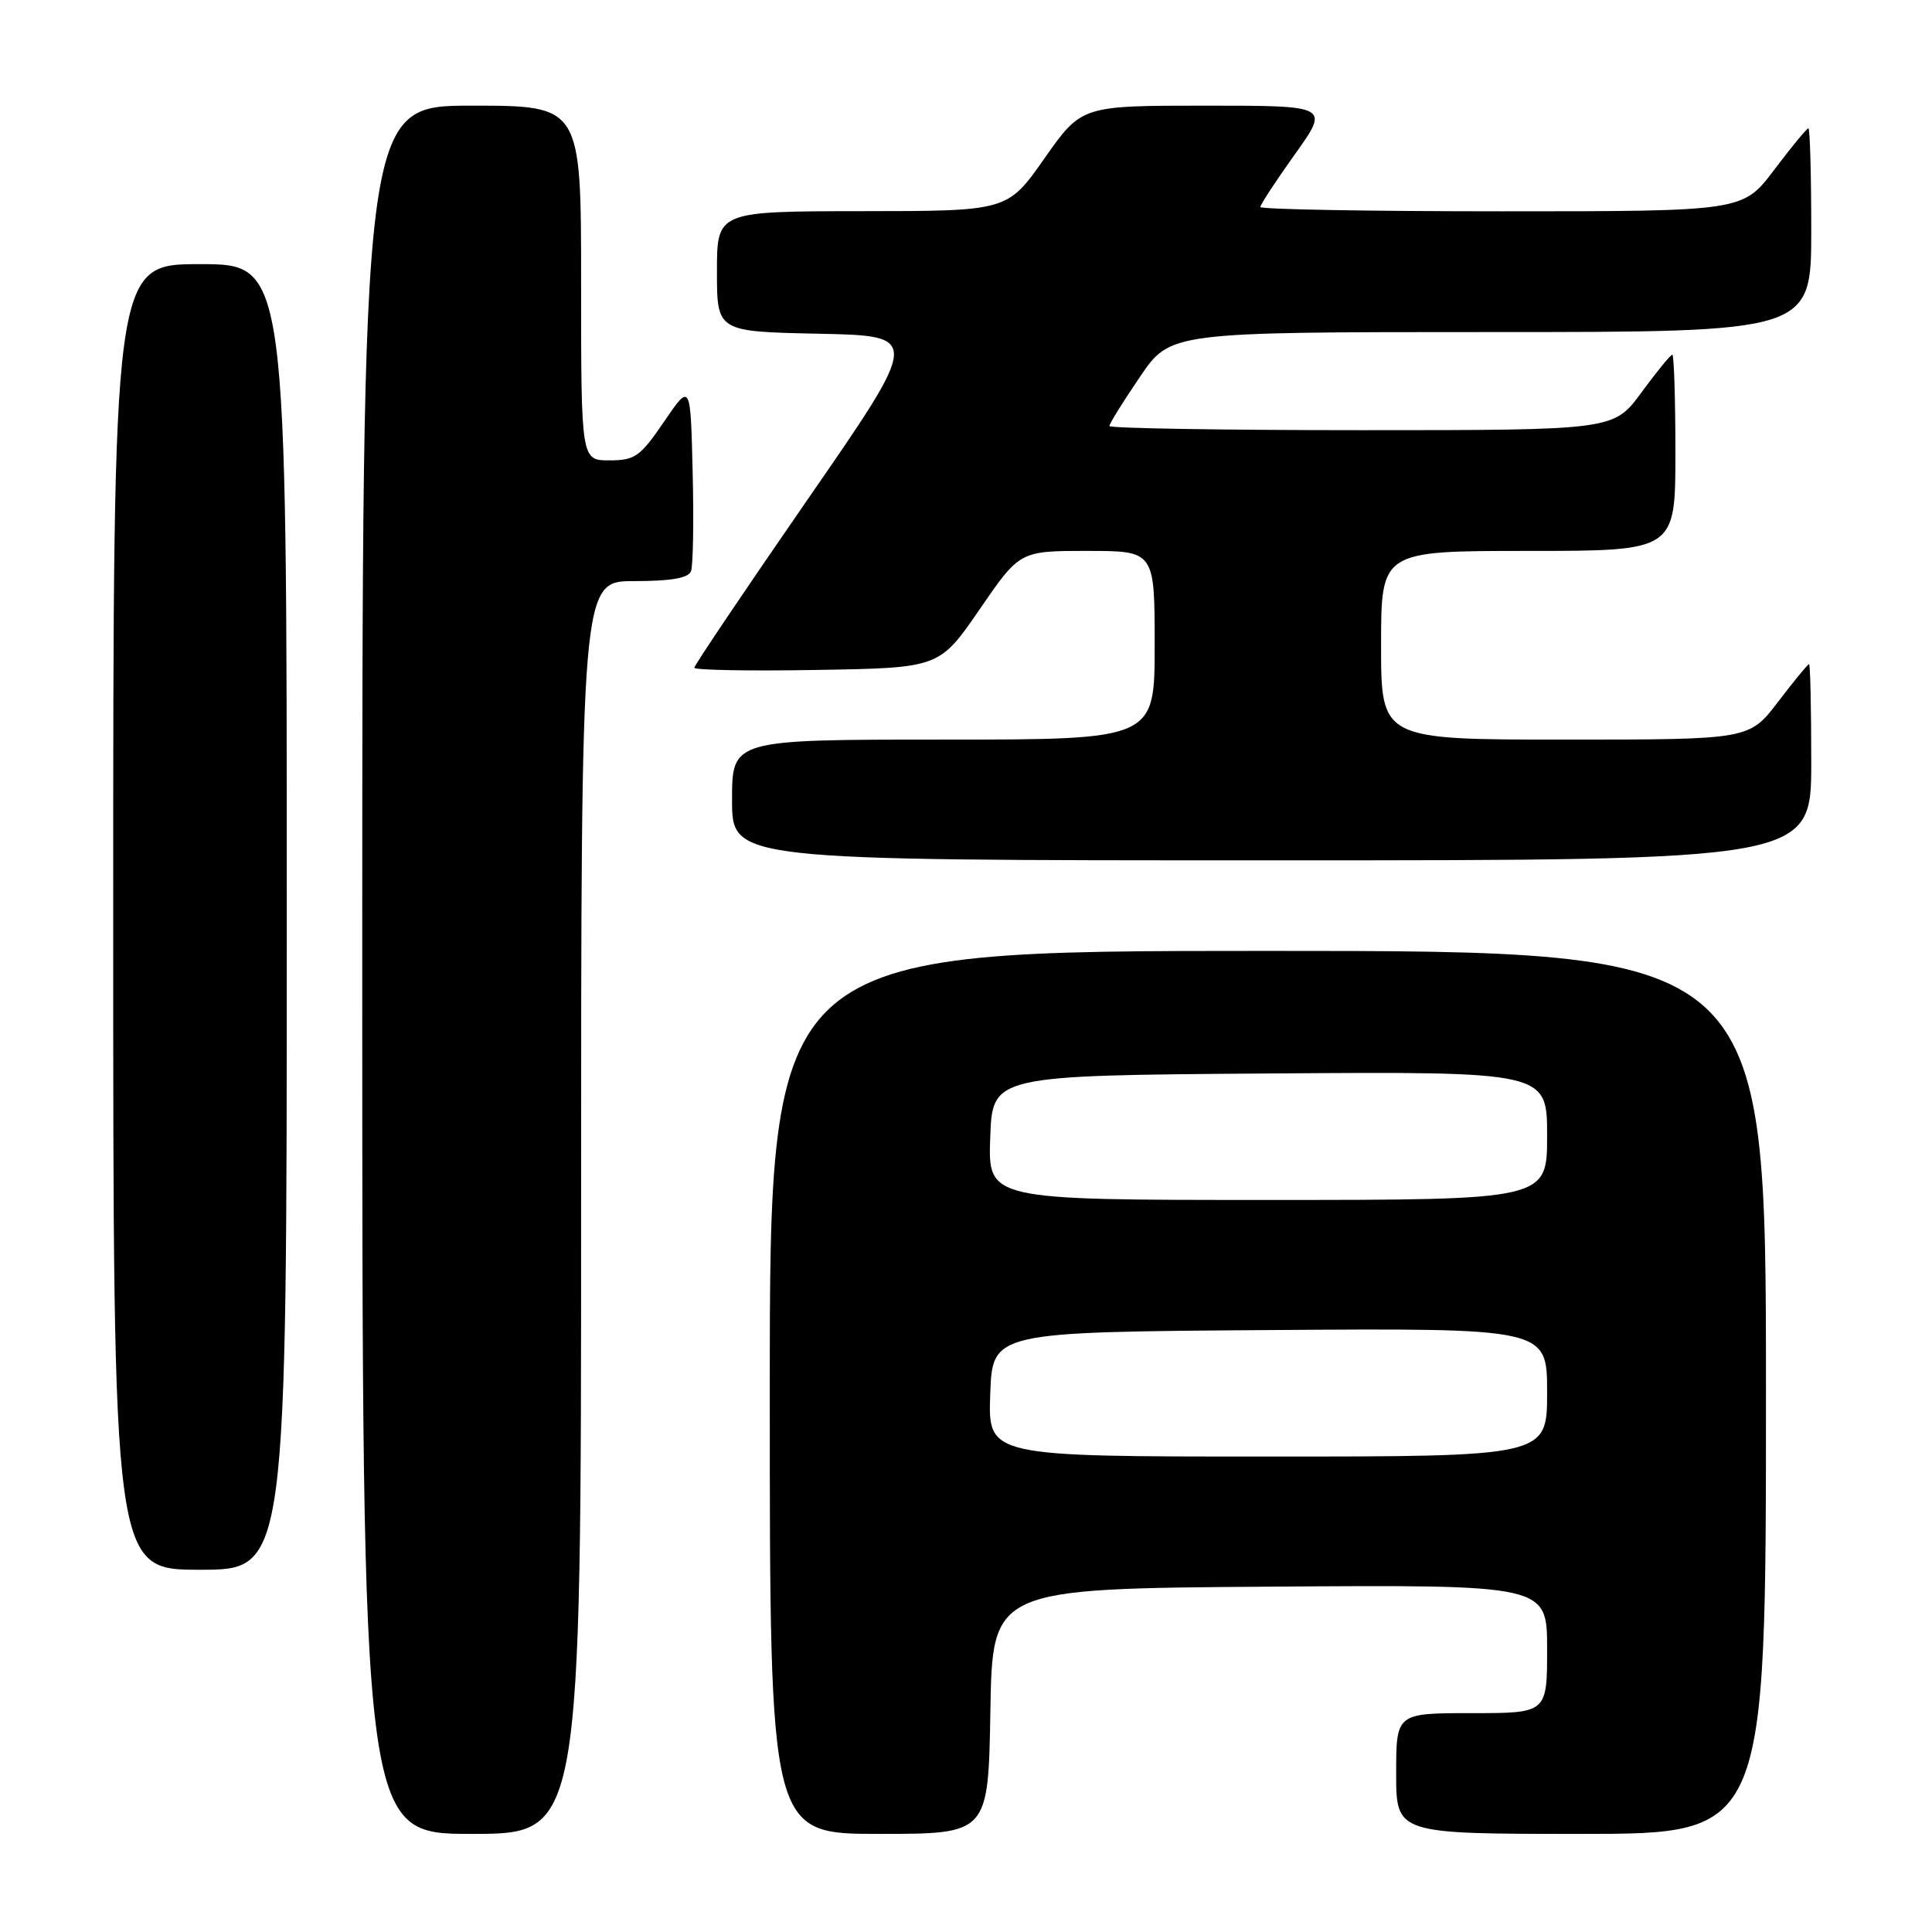 <?xml version="1.0" encoding="UTF-8" standalone="no"?>
<!DOCTYPE svg PUBLIC "-//W3C//DTD SVG 1.1//EN" "http://www.w3.org/Graphics/SVG/1.1/DTD/svg11.dtd" >
<svg xmlns="http://www.w3.org/2000/svg" xmlns:xlink="http://www.w3.org/1999/xlink" version="1.1" viewBox="0 0 256 256">
 <g >
 <path fill="currentColor"
d=" M 77.00 160.00 C 77.00 77.00 77.00 77.00 84.03 77.00 C 88.90 77.00 91.22 76.60 91.56 75.69 C 91.84 74.97 91.94 69.06 91.78 62.55 C 91.50 50.72 91.50 50.72 88.00 55.86 C 84.83 60.51 84.14 61.00 80.75 61.00 C 77.00 61.00 77.00 61.00 77.00 37.50 C 77.00 14.00 77.00 14.00 62.50 14.00 C 48.00 14.00 48.00 14.00 48.00 128.50 C 48.00 243.00 48.00 243.00 62.50 243.00 C 77.00 243.00 77.00 243.00 77.00 160.00 Z  M 131.23 226.75 C 131.50 210.50 131.50 210.50 168.25 210.24 C 205.00 209.98 205.00 209.98 205.00 218.49 C 205.00 227.00 205.00 227.00 195.00 227.00 C 185.00 227.00 185.00 227.00 185.00 235.00 C 185.00 243.00 185.00 243.00 209.50 243.00 C 234.00 243.00 234.00 243.00 234.00 184.50 C 234.00 126.00 234.00 126.00 168.00 126.00 C 102.00 126.00 102.00 126.00 102.00 184.50 C 102.00 243.00 102.00 243.00 116.48 243.00 C 130.95 243.00 130.95 243.00 131.23 226.75 Z  M 38.00 121.50 C 38.00 35.00 38.00 35.00 26.50 35.00 C 15.00 35.00 15.00 35.00 15.00 121.50 C 15.00 208.00 15.00 208.00 26.50 208.00 C 38.00 208.00 38.00 208.00 38.00 121.50 Z  M 240.00 101.00 C 240.00 93.85 239.87 88.00 239.71 88.00 C 239.54 88.00 237.70 90.25 235.60 93.00 C 231.78 98.00 231.78 98.00 207.39 98.00 C 183.00 98.00 183.00 98.00 183.00 85.50 C 183.00 73.00 183.00 73.00 202.50 73.00 C 222.00 73.00 222.00 73.00 222.00 60.00 C 222.00 52.85 221.81 47.00 221.59 47.00 C 221.36 47.00 219.52 49.25 217.50 52.00 C 213.83 57.00 213.83 57.00 180.41 57.00 C 162.04 57.00 147.00 56.75 147.00 56.45 C 147.00 56.14 148.82 53.21 151.04 49.95 C 155.07 44.00 155.07 44.00 197.54 44.00 C 240.00 44.00 240.00 44.00 240.00 30.50 C 240.00 23.07 239.83 17.00 239.62 17.00 C 239.41 17.00 237.37 19.48 235.09 22.50 C 230.94 28.00 230.94 28.00 198.97 28.00 C 181.39 28.00 167.00 27.74 167.00 27.43 C 167.00 27.12 169.06 23.97 171.59 20.43 C 176.18 14.00 176.18 14.00 159.74 14.00 C 143.31 14.00 143.31 14.00 138.40 20.98 C 133.50 27.97 133.50 27.97 114.25 27.98 C 95.00 28.00 95.00 28.00 95.00 35.97 C 95.00 43.94 95.00 43.94 108.50 44.22 C 122.01 44.50 122.01 44.50 107.00 66.20 C 98.75 78.14 92.00 88.16 92.00 88.48 C 92.00 88.79 99.31 88.93 108.24 88.77 C 124.47 88.50 124.47 88.50 129.80 80.75 C 135.12 73.00 135.12 73.00 144.06 73.00 C 153.00 73.00 153.00 73.00 153.00 85.50 C 153.00 98.00 153.00 98.00 125.00 98.00 C 97.00 98.00 97.00 98.00 97.00 106.00 C 97.00 114.00 97.00 114.00 168.50 114.00 C 240.00 114.00 240.00 114.00 240.00 101.00 Z  M 131.21 184.75 C 131.50 176.50 131.50 176.50 168.25 176.24 C 205.00 175.98 205.00 175.98 205.00 184.49 C 205.00 193.00 205.00 193.00 167.96 193.00 C 130.92 193.00 130.92 193.00 131.21 184.75 Z  M 131.21 150.75 C 131.50 142.50 131.50 142.50 168.25 142.24 C 205.00 141.98 205.00 141.98 205.00 150.49 C 205.00 159.00 205.00 159.00 167.96 159.00 C 130.92 159.00 130.92 159.00 131.21 150.75 Z "/>
</g>
</svg>
